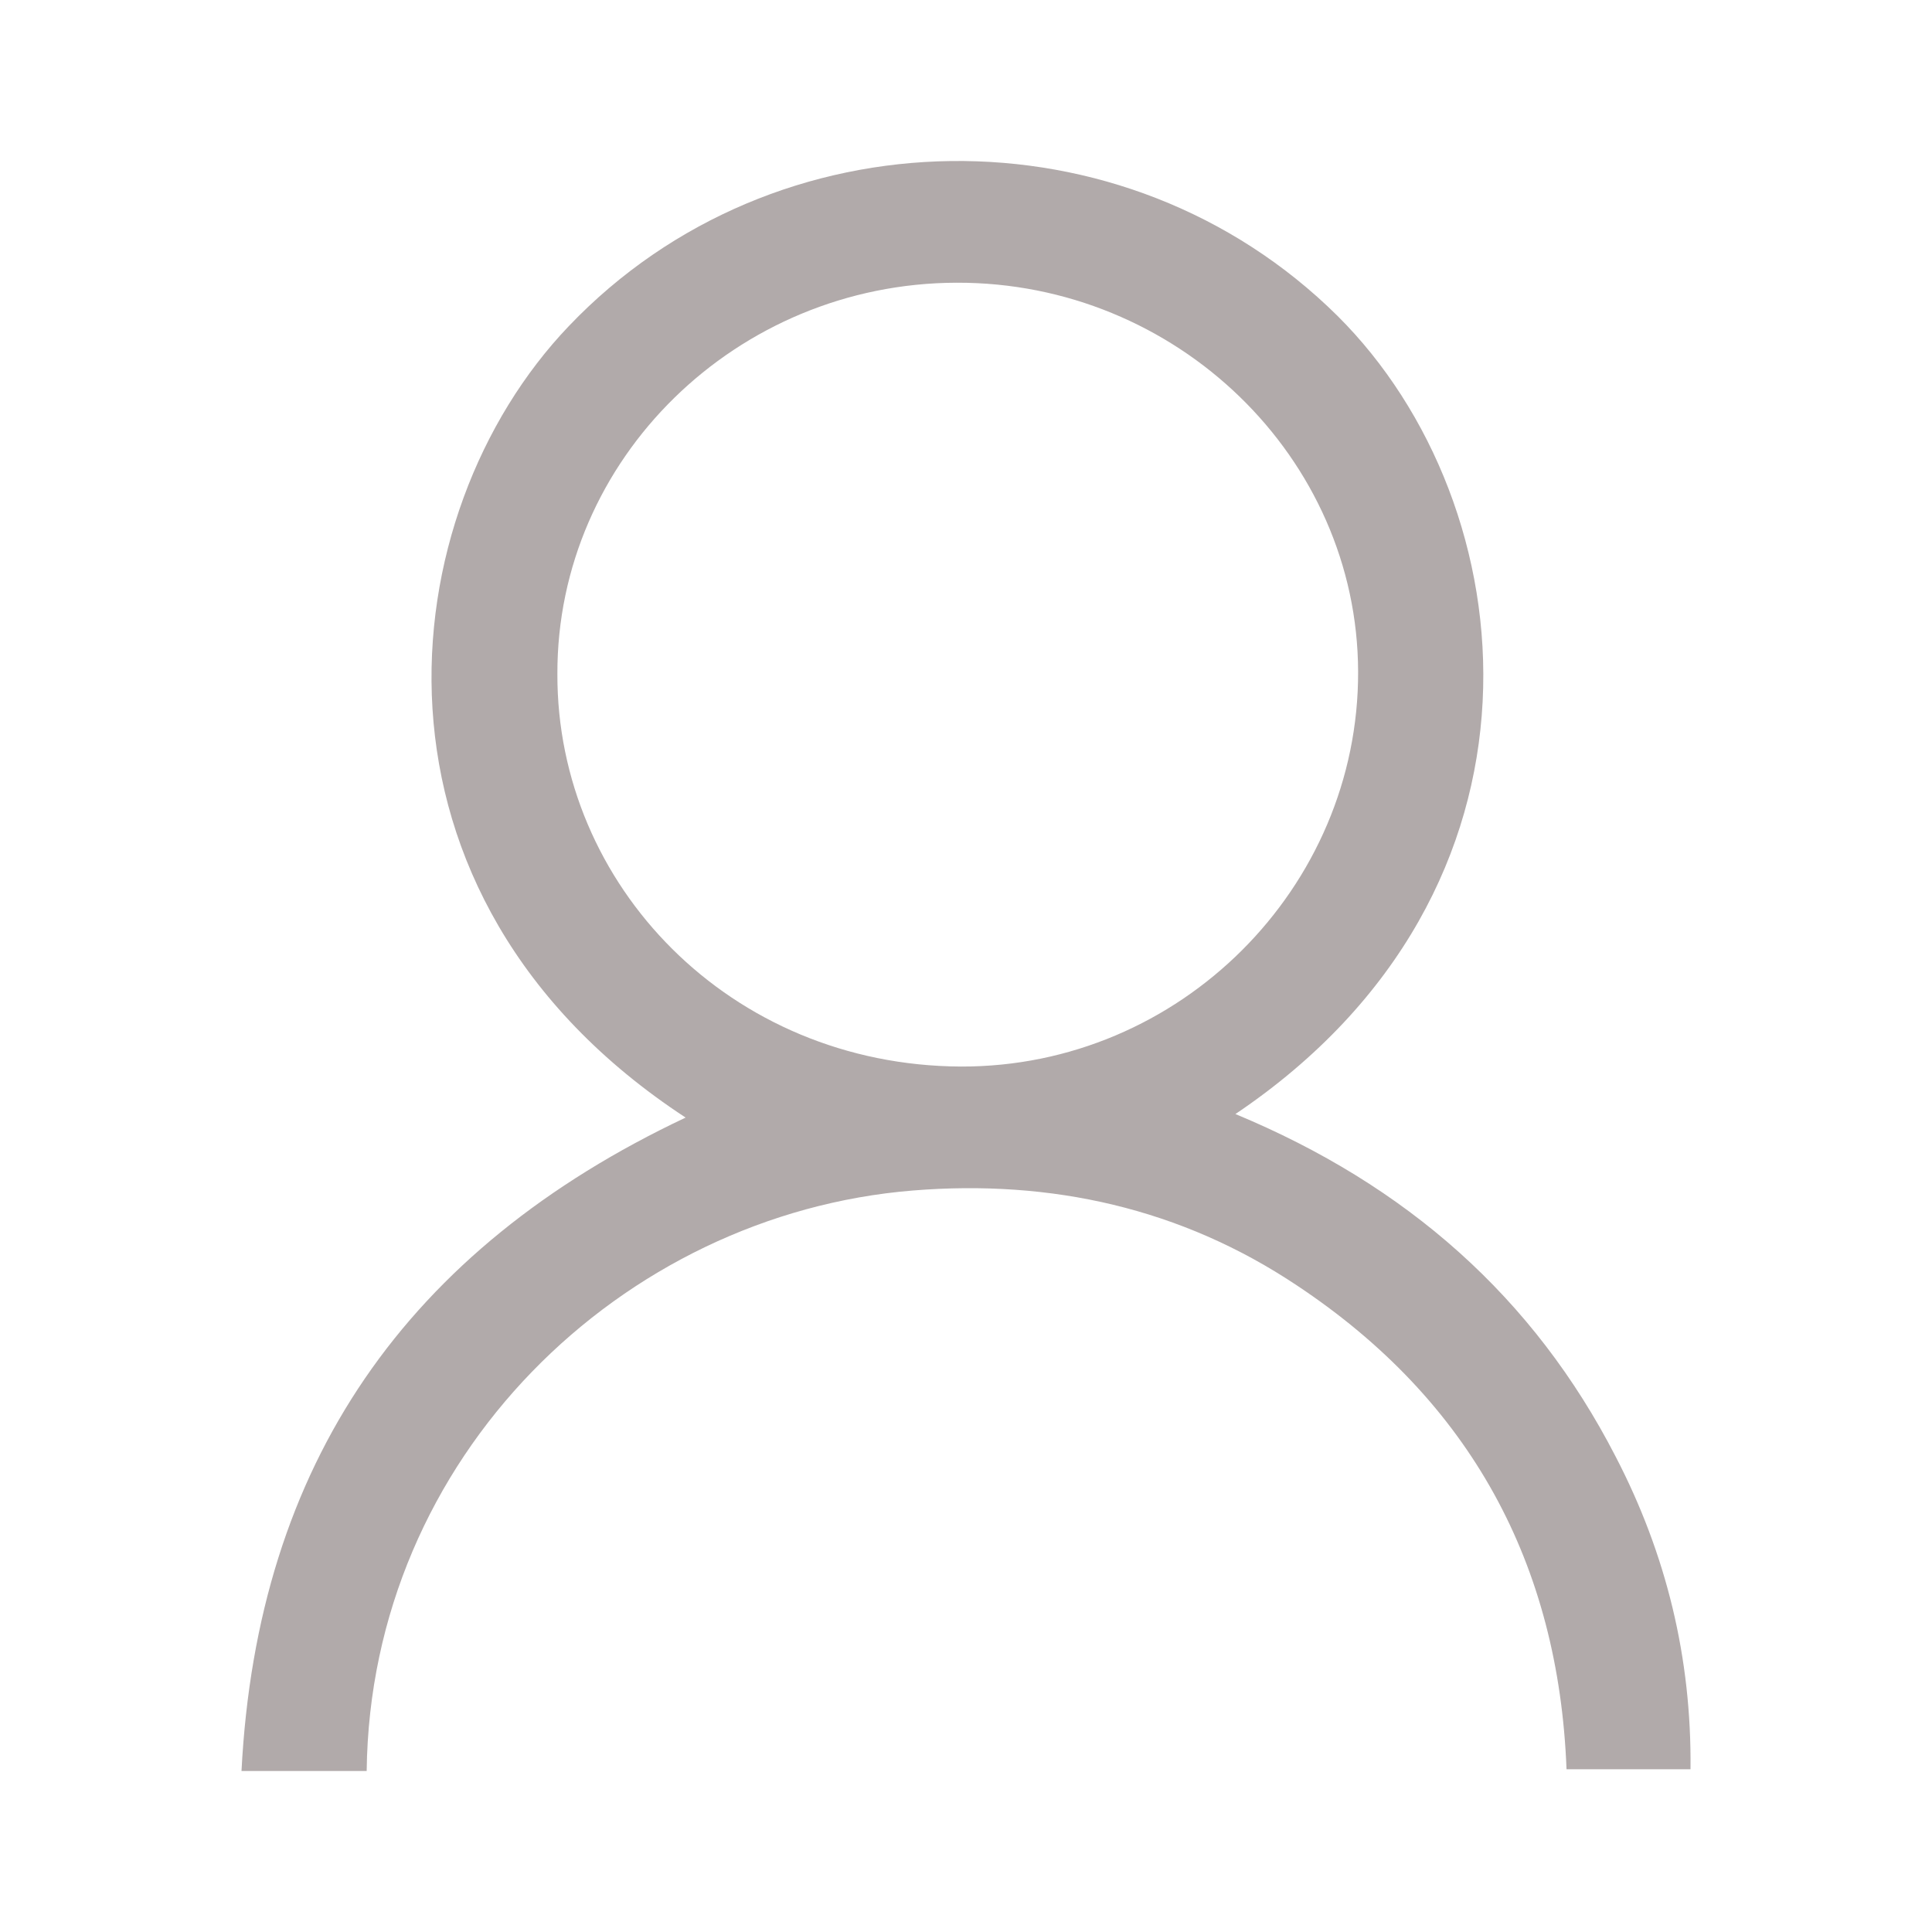 <svg width="24" height="24" viewBox="0 0 24 24" fill="none" xmlns="http://www.w3.org/2000/svg">
<path d="M15.347 13.839C17.475 14.723 19.052 16.115 20.071 18.096C20.698 19.304 21.015 20.593 21 21.978C20.479 21.978 19.996 21.978 19.46 21.978C19.362 19.437 18.275 17.404 16.109 15.967C14.675 15.01 13.06 14.649 11.339 14.789C7.724 15.083 4.6 18.096 4.555 22C4.313 22 4.064 22 3.815 22C3.566 22 3.317 22 3 22C3.196 18.184 5.053 15.518 8.517 13.883C4.298 11.12 4.834 6.384 7.068 4.049C9.626 1.368 13.973 1.309 16.615 3.924C18.977 6.274 19.483 11.054 15.347 13.839ZM6.924 8.373C6.917 10.995 9.068 13.235 11.936 13.249C14.66 13.257 16.879 11.025 16.871 8.344C16.864 5.684 14.615 3.504 11.883 3.512C9.151 3.519 6.917 5.699 6.924 8.373Z" fill="#B1AAAA"/>
</svg>
